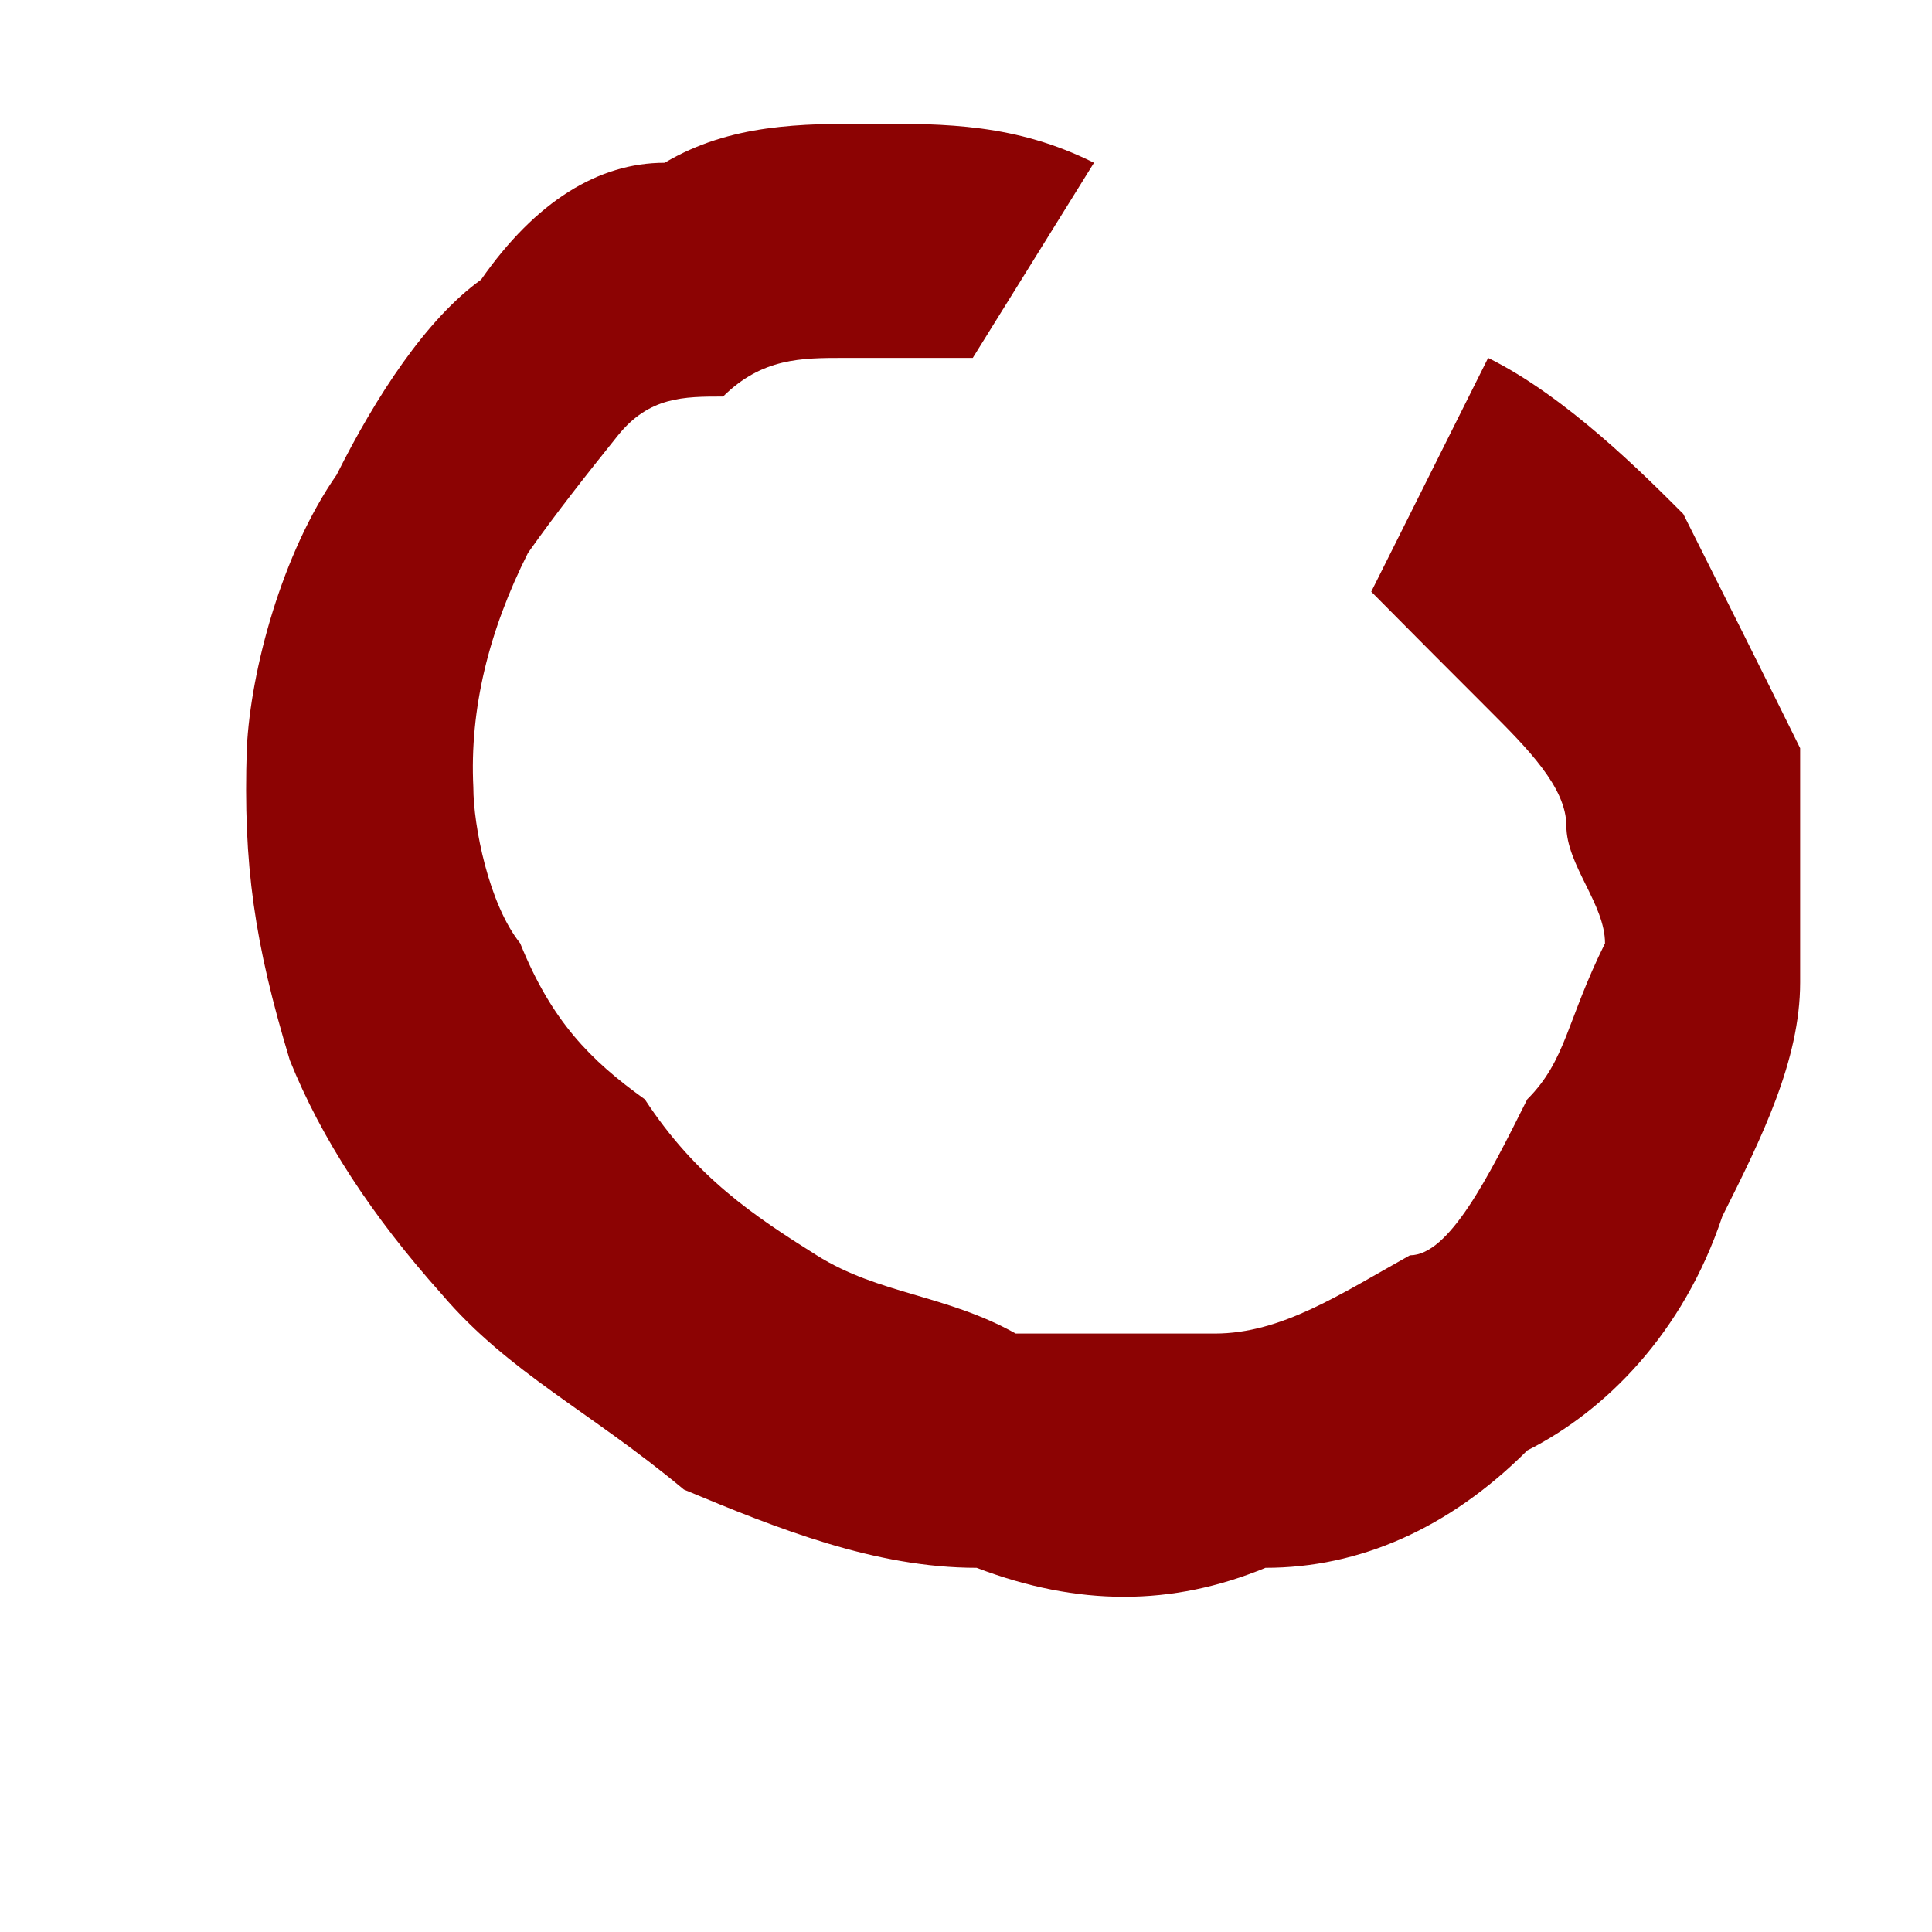 <svg width="4" height="4" viewBox="0 0 4 4" fill="none" xmlns="http://www.w3.org/2000/svg">
<path d="M2.014 0.741C1.925 0.741 1.837 0.741 1.748 0.741C1.659 0.741 1.578 0.741 1.497 0.821C1.416 0.821 1.344 0.821 1.279 0.902C1.214 0.983 1.15 1.064 1.093 1.145C1.012 1.306 0.972 1.468 0.98 1.63C0.98 1.71 1.012 1.872 1.077 1.953C1.142 2.114 1.222 2.195 1.335 2.276C1.441 2.438 1.562 2.518 1.691 2.599C1.82 2.68 1.958 2.68 2.103 2.761C2.249 2.761 2.386 2.761 2.515 2.761C2.653 2.761 2.774 2.68 2.919 2.599C3 2.599 3.081 2.438 3.162 2.276C3.243 2.195 3.243 2.114 3.323 1.953C3.323 1.872 3.243 1.791 3.243 1.71C3.243 1.63 3.162 1.549 3.081 1.468C3 1.387 2.919 1.306 2.839 1.225L3.081 0.741C3.243 0.821 3.404 0.983 3.485 1.064C3.566 1.225 3.647 1.387 3.727 1.549C3.727 1.71 3.727 1.872 3.727 2.034C3.727 2.195 3.647 2.357 3.566 2.518C3.485 2.761 3.323 2.922 3.162 3.003C3 3.165 2.814 3.246 2.62 3.246C2.426 3.326 2.232 3.326 2.022 3.246C1.812 3.246 1.61 3.165 1.416 3.084C1.222 2.922 1.053 2.842 0.915 2.68C0.77 2.518 0.665 2.357 0.6 2.195C0.527 1.953 0.503 1.791 0.511 1.549C0.519 1.387 0.584 1.145 0.697 0.983C0.778 0.821 0.883 0.66 0.996 0.579C1.109 0.417 1.239 0.337 1.376 0.337C1.513 0.256 1.659 0.256 1.804 0.256C1.958 0.256 2.103 0.256 2.265 0.337L2.014 0.741Z" fill="#8C0303"/>
</svg>
